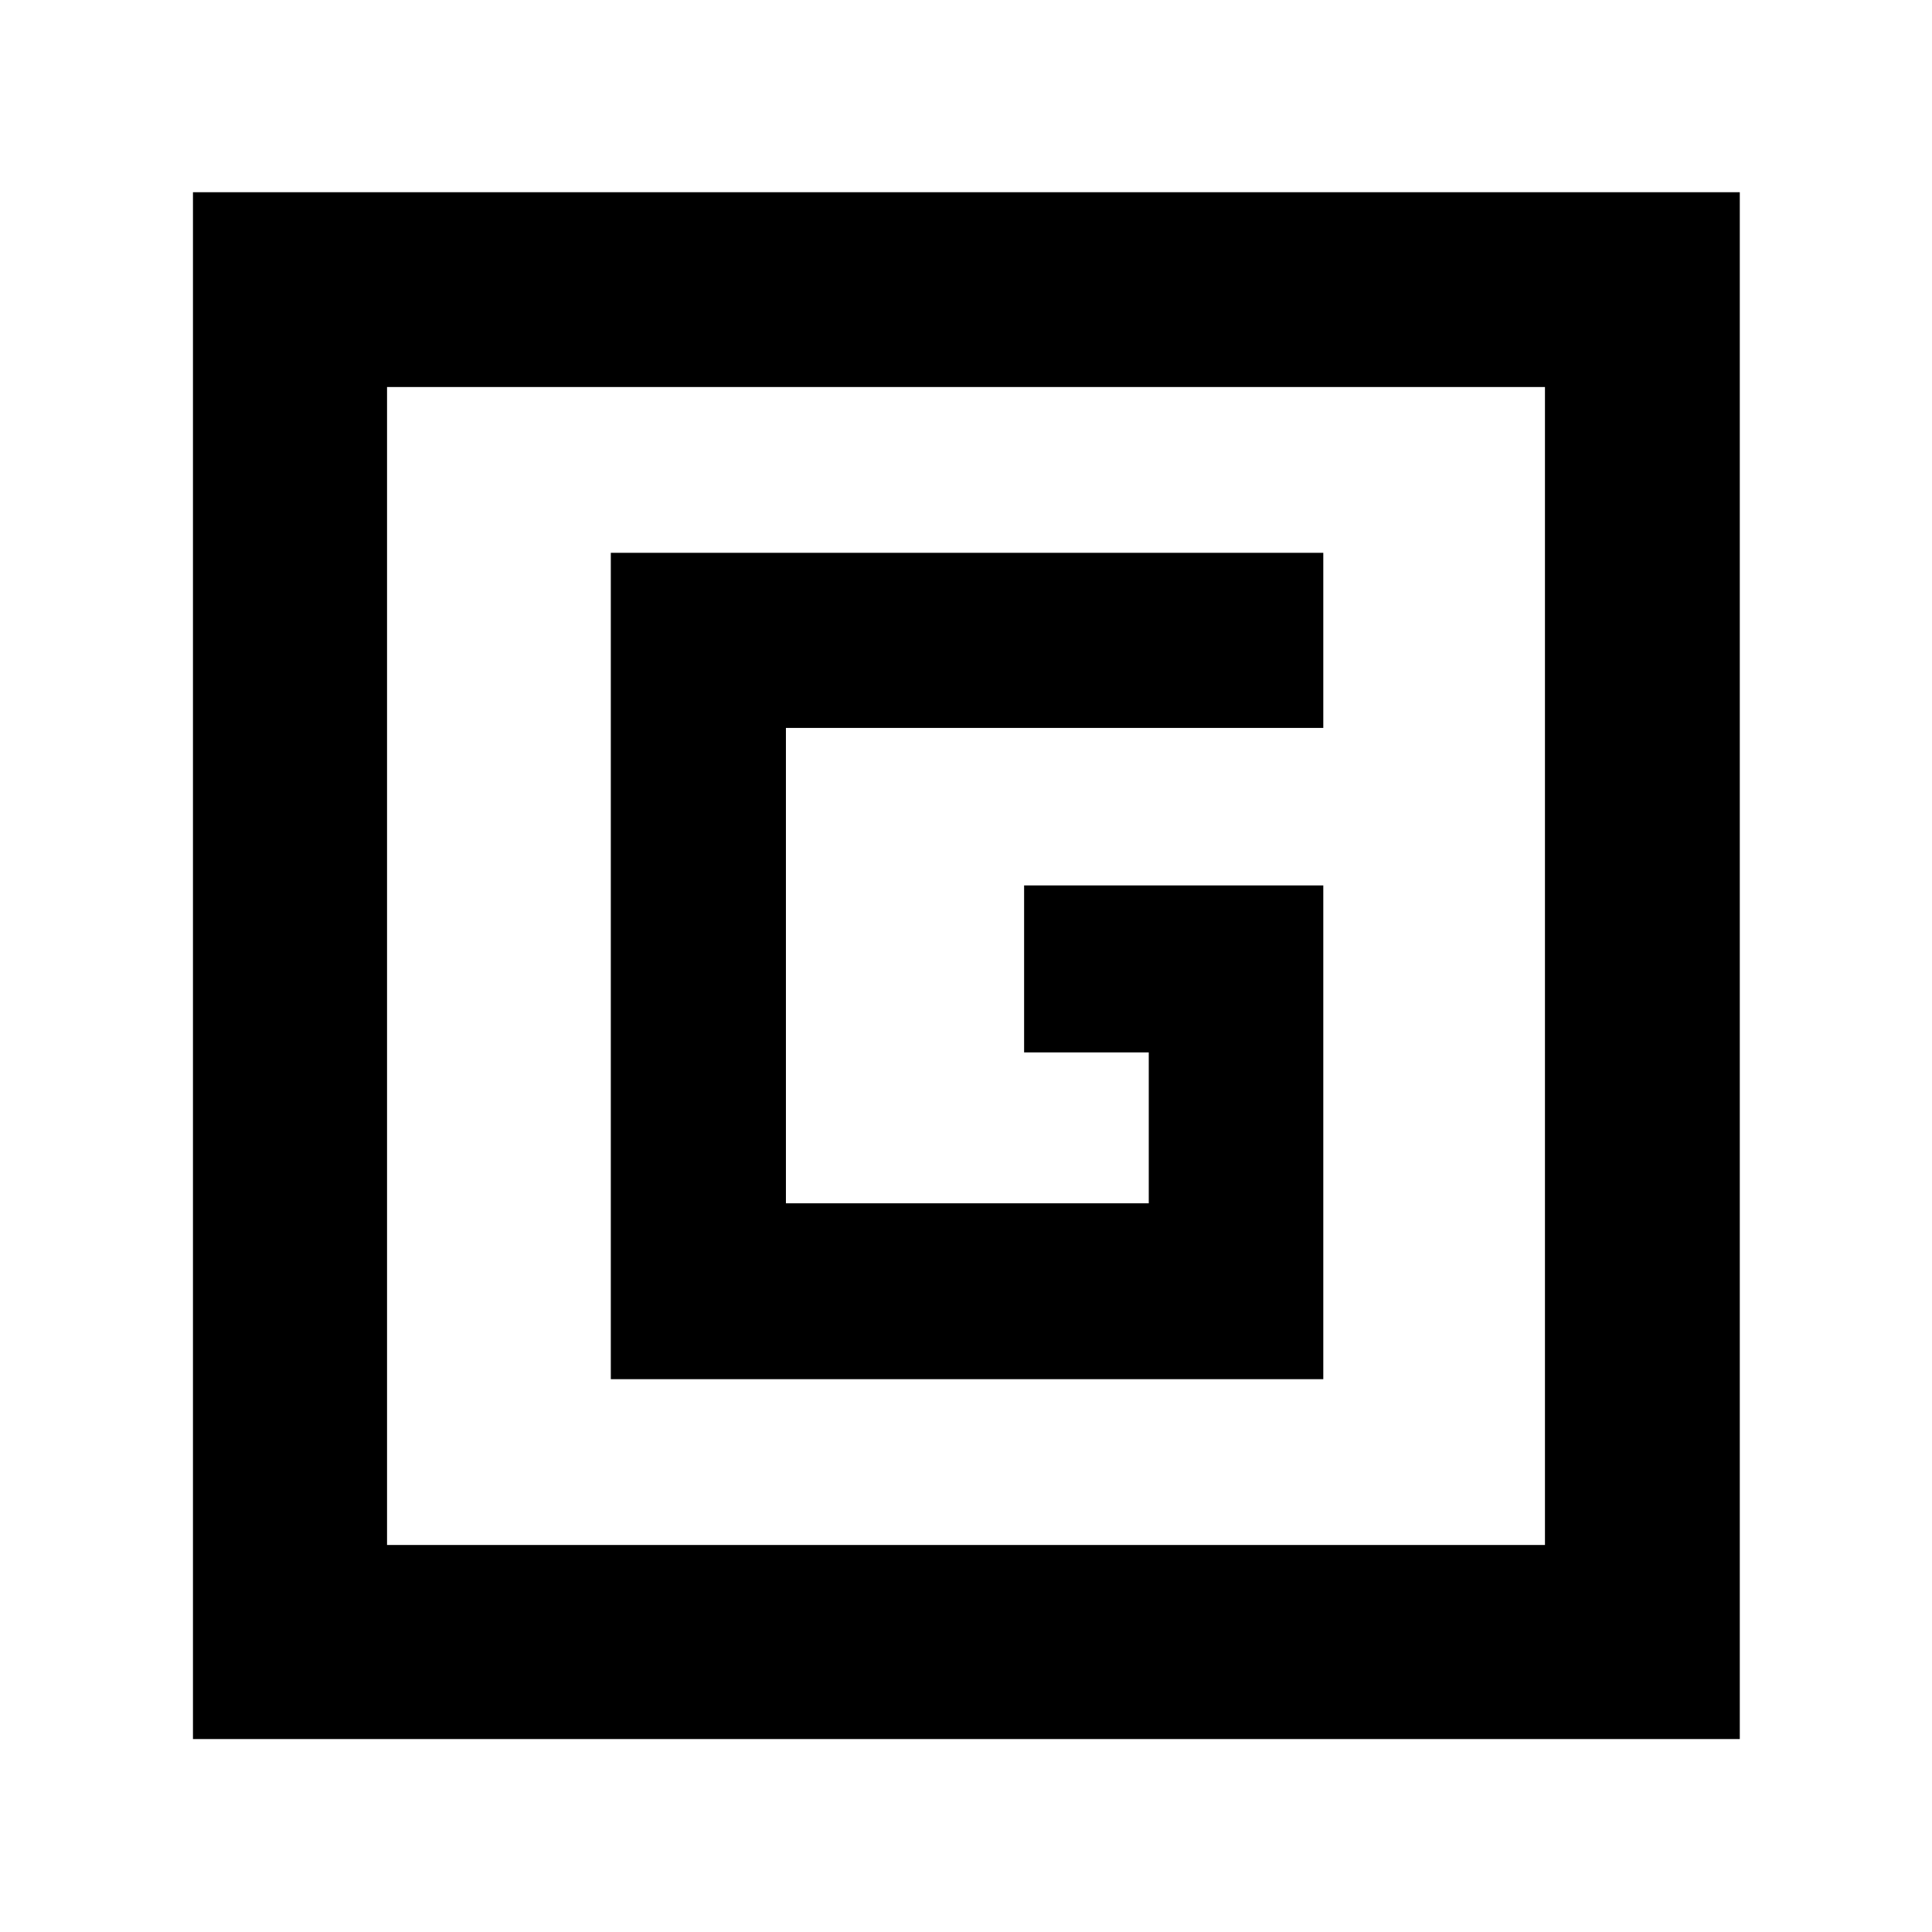 <svg xmlns="http://www.w3.org/2000/svg" height="40" viewBox="0 96 960 960" width="40"><path d="M303.507 781.304h354.029V535.957H508.87v82.97h61.942v74.987H390.521V457.709h267.015v-87.013H303.507v410.608ZM95.884 960.116V191.507h768.609v768.609H95.884Zm96.435-96.435h575.362V288.319H192.319v575.362Zm0-575.362v575.362-575.362Z"/></svg>